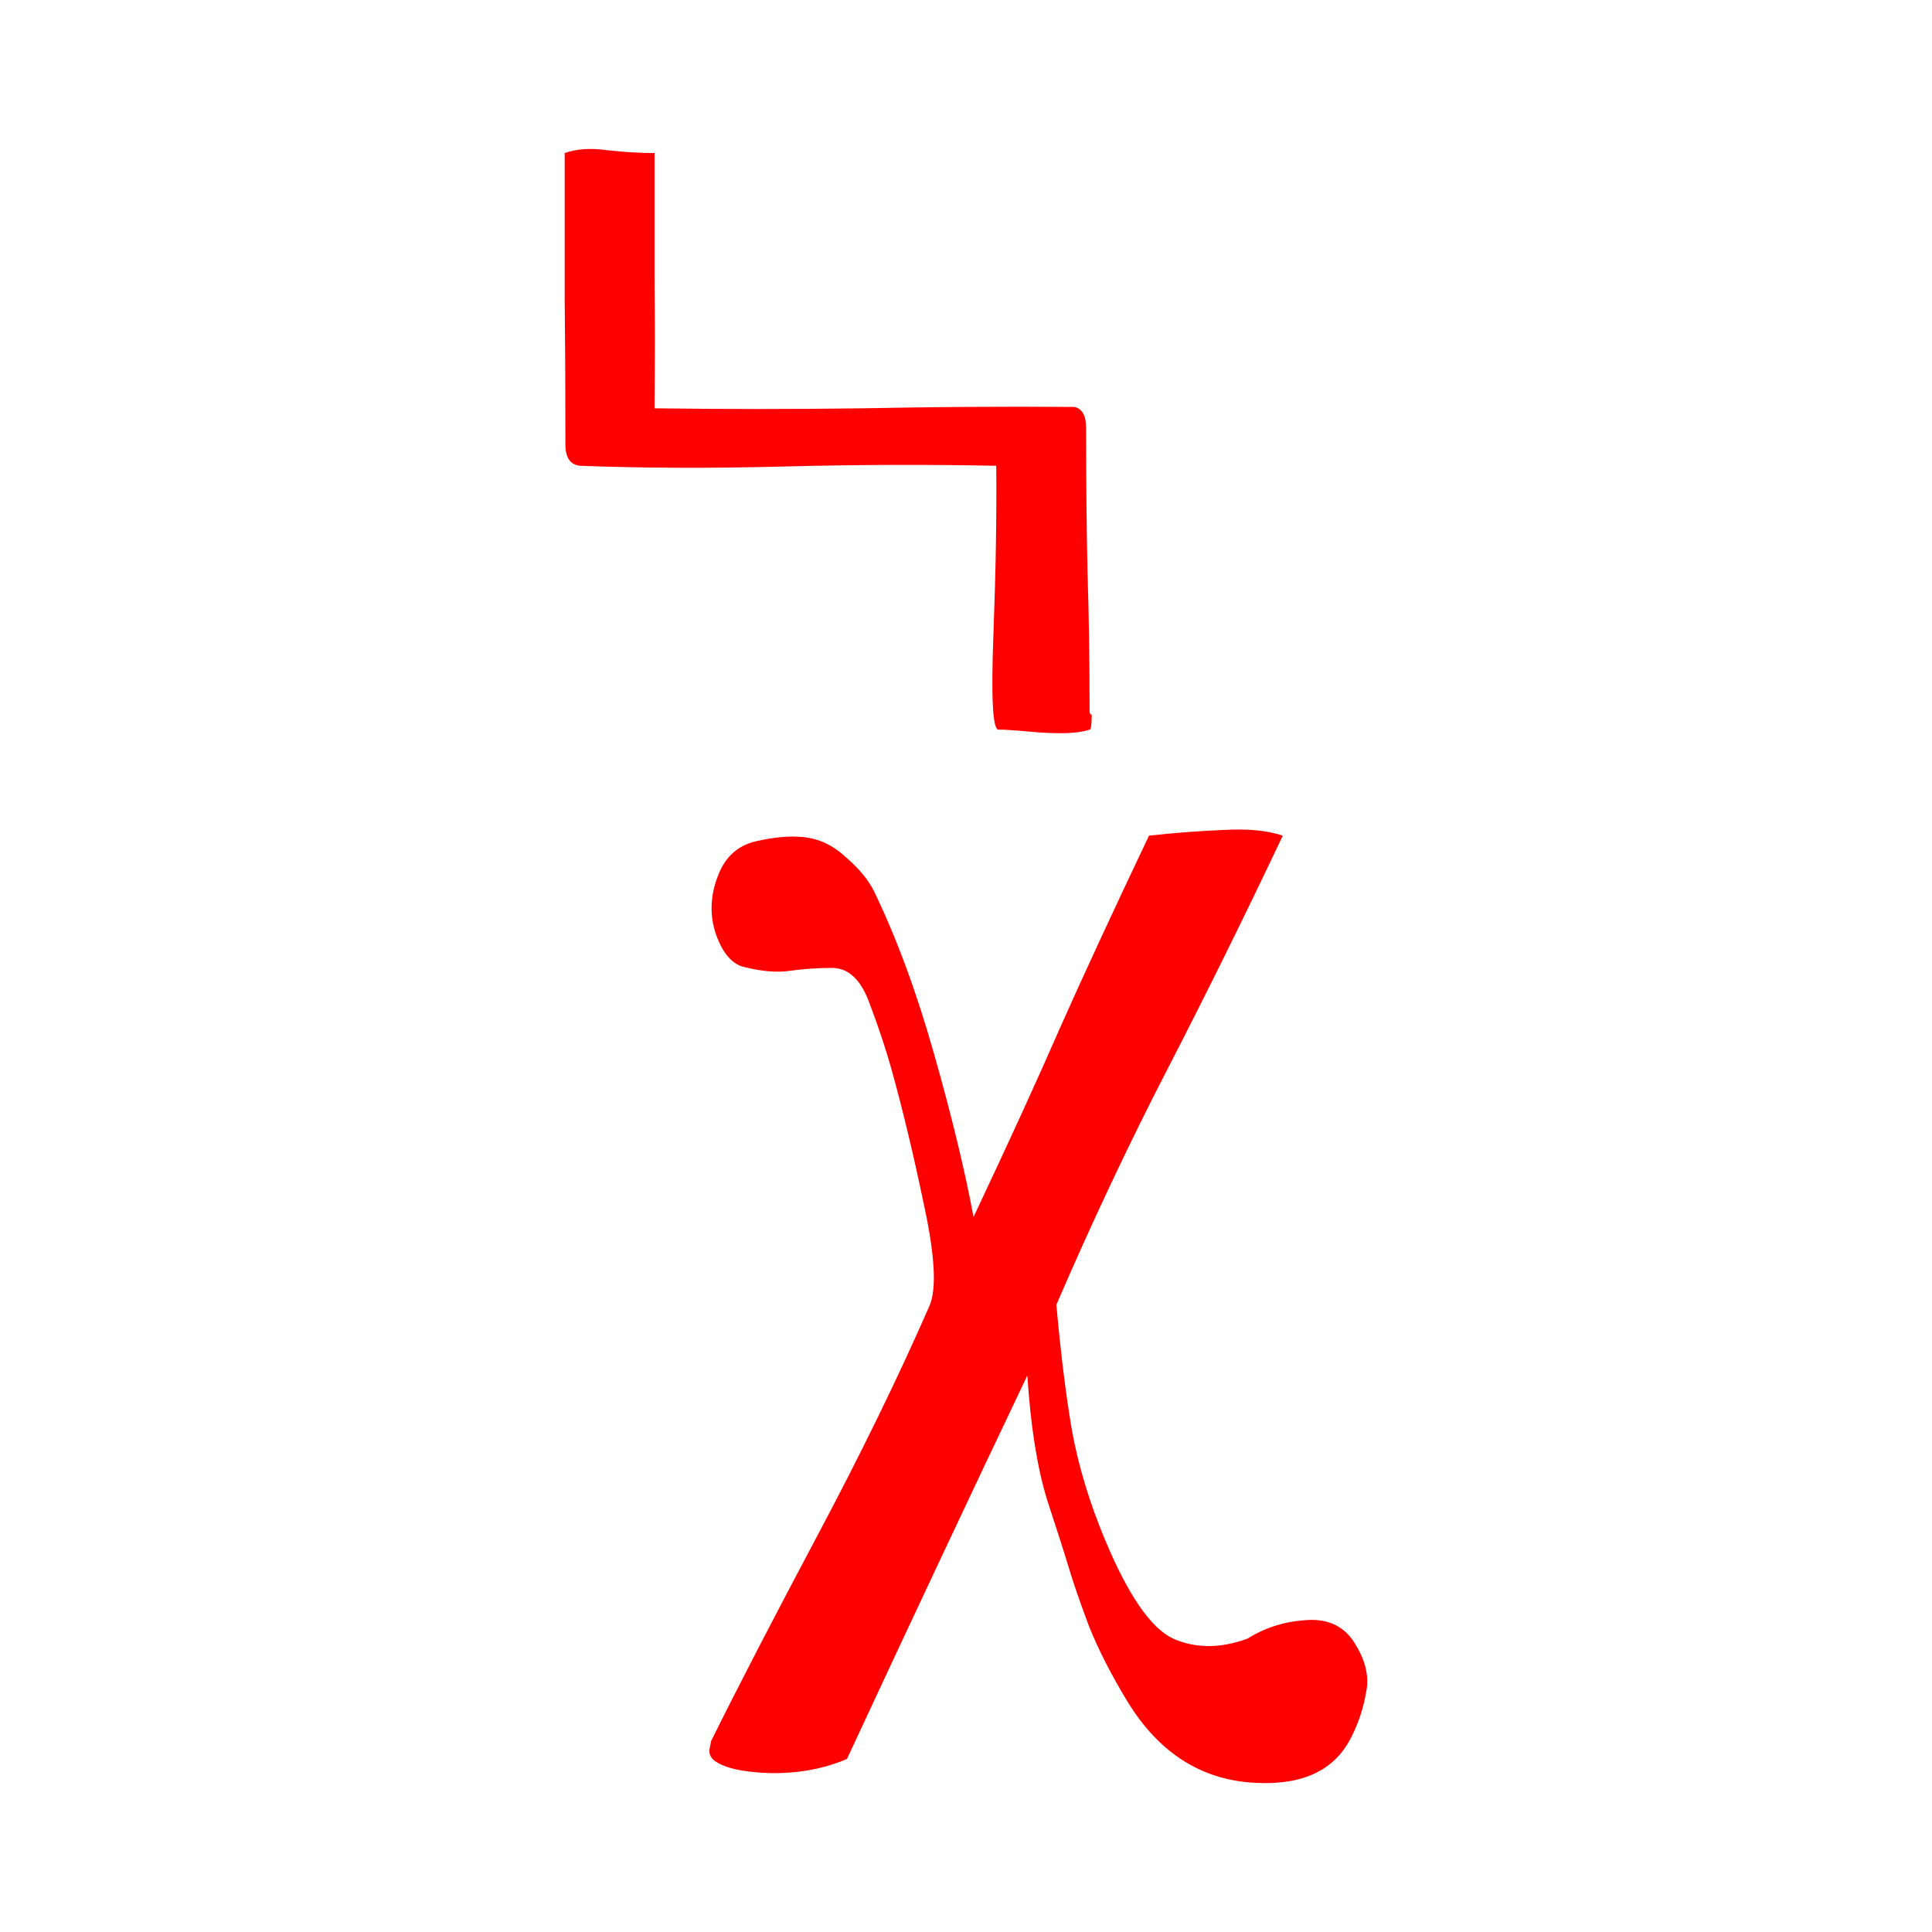 <?xml version="1.0" encoding="UTF-8"?>
<!-- Created with Inkscape (http://www.inkscape.org/) -->
<svg width="32" height="32" version="1.1" viewBox="0 0 32 32" xmlns="http://www.w3.org/2000/svg" xmlns:cc="http://creativecommons.org/ns#" xmlns:dc="http://purl.org/dc/elements/1.1/" xmlns:rdf="http://www.w3.org/1999/02/22-rdf-syntax-ns#">
 <g aria-label="a">
  <path d="m21.247 13.841q-0.949 2.004-1.91 3.867-0.961 1.863-1.84 3.902 0.105 1.184 0.258 2.086 0.164 0.891 0.551 1.816 0.574 1.371 1.125 1.629 0.562 0.246 1.23 0 0.434-0.27 0.949-0.305 0.516-0.047 0.785 0.316 0.316 0.457 0.234 0.867-0.07 0.41-0.246 0.75-0.398 0.809-1.547 0.762-1.371-0.047-2.168-1.359-0.398-0.656-0.633-1.242-0.223-0.598-0.328-0.949-0.105-0.352-0.363-1.137-0.246-0.797-0.328-2.062-1.418 2.977-2.988 6.352-0.574 0.246-1.277 0.234-0.703-0.023-0.938-0.223-0.082-0.082-0.059-0.188 0.023-0.105 0.023-0.117 0.668-1.348 1.758-3.398 1.09-2.051 1.863-3.82 0.176-0.422-0.094-1.664-0.258-1.242-0.539-2.25-0.141-0.504-0.363-1.09-0.211-0.586-0.621-0.586-0.363 0-0.691 0.047t-0.75-0.059q-0.305-0.059-0.48-0.539-0.164-0.48 0.035-0.984 0.176-0.457 0.621-0.562 0.457-0.105 0.785-0.07 0.387 0.035 0.703 0.328 0.328 0.281 0.469 0.562 0.562 1.16 0.996 2.695 0.434 1.523 0.656 2.707 0.879-1.863 1.441-3.152 0.574-1.289 1.465-3.164 0.633-0.07 1.23-0.094 0.609-0.035 0.984 0.094zm-10.406-7.078q1.723 0.023 3.445 0 1.734-0.035 3.481-0.023 0.012 0 0.023 0 0.199 0.035 0.199 0.352 0 1.277 0.023 2.356 0.035 1.078 0.035 2.344 0 0.012 0.012 0.035 0.023 0.012 0.023 0.012 0 0.246-0.035 0.246-0.176 0.059-0.48 0.059-0.234 0-0.48-0.023t-0.457-0.035q-0.035 0-0.059 0-0.012 0-0.035 0-0.141-0.012-0.082-1.57 0.059-1.57 0.047-2.801-1.723-0.035-3.527 0.012-1.793 0.047-3.363-0.012-0.246-0.023-0.246-0.352 0-1.336-0.012-2.402 0-1.078 0-2.426 0.293-0.105 0.703-0.047 0.422 0.047 0.785 0.047 0 1.23 0 2.121 0.012 0.879 0 2.109z" fill="#f00"/>
 </g>
</svg>
